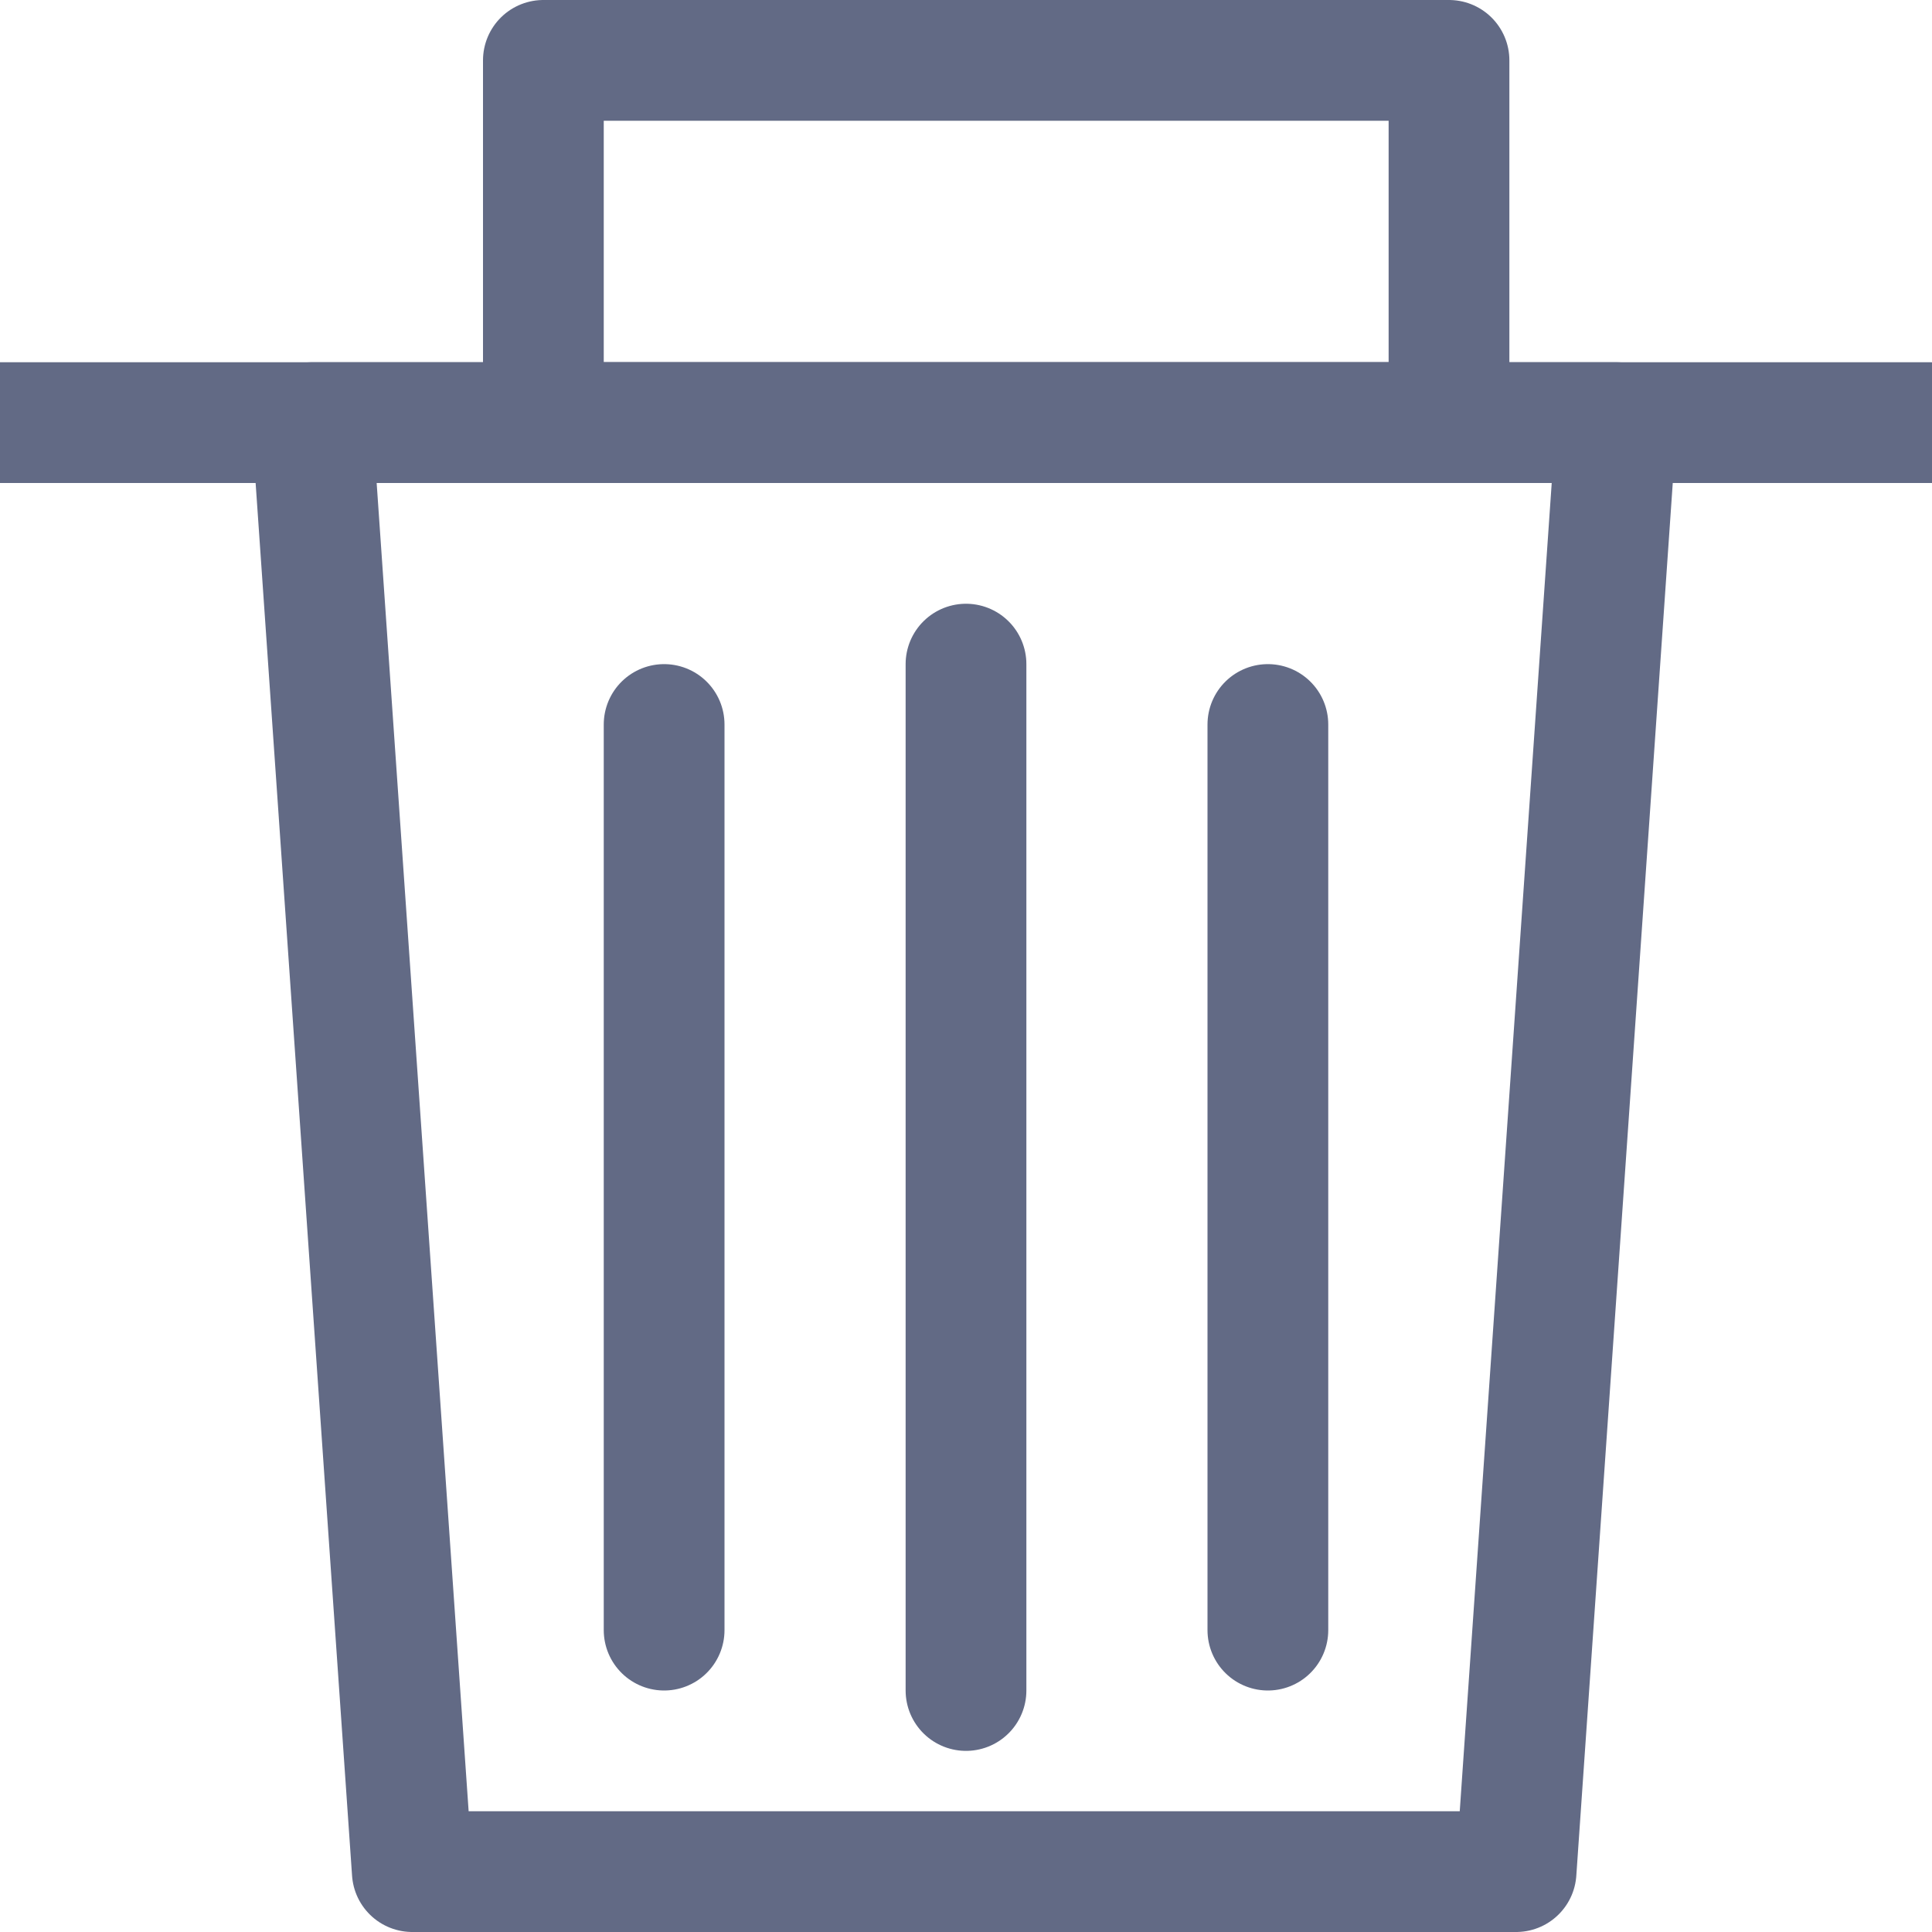 <?xml version="1.0" encoding="UTF-8" standalone="no"?>
<svg width="32px" height="32px" viewBox="0 0 32 32" version="1.1" xmlns="http://www.w3.org/2000/svg" xmlns:xlink="http://www.w3.org/1999/xlink" xmlns:sketch="http://www.bohemiancoding.com/sketch/ns">
    <!-- Generator: Sketch 3.2.2 (9983) - http://www.bohemiancoding.com/sketch -->
    <title>trash</title>
    <desc>Created with Sketch.</desc>
    <defs></defs>
    <g id="Icons" stroke="none" stroke-width="1" fill="none" fill-rule="evenodd" sketch:type="MSPage">
        <g id="trash" sketch:type="MSLayerGroup" stroke="#626A85" stroke-width="2" stroke-linecap="round" stroke-linejoin="round">
            <path d="M25.111,31 L6.829,31 L5.167,7 L26.773,7 L25.111,31 L25.111,31 Z" id="Stroke-154" sketch:type="MSShapeGroup"></path>
            <path d="M24,7 L9,7 L9,1 L24,1 L24,7 L24,7 Z" id="Stroke-155" sketch:type="MSShapeGroup"></path>
            <path d="M0,7 L32,7" id="Stroke-156" sketch:type="MSShapeGroup"></path>
            <path d="M11,12 L11,27" id="Stroke-157" sketch:type="MSShapeGroup"></path>
            <path d="M21,12 L21,27" id="Stroke-157-2" sketch:type="MSShapeGroup"></path>
            <path d="M16,11 L16,28" id="Stroke-158" sketch:type="MSShapeGroup"></path>
        </g>
    </g>
</svg>